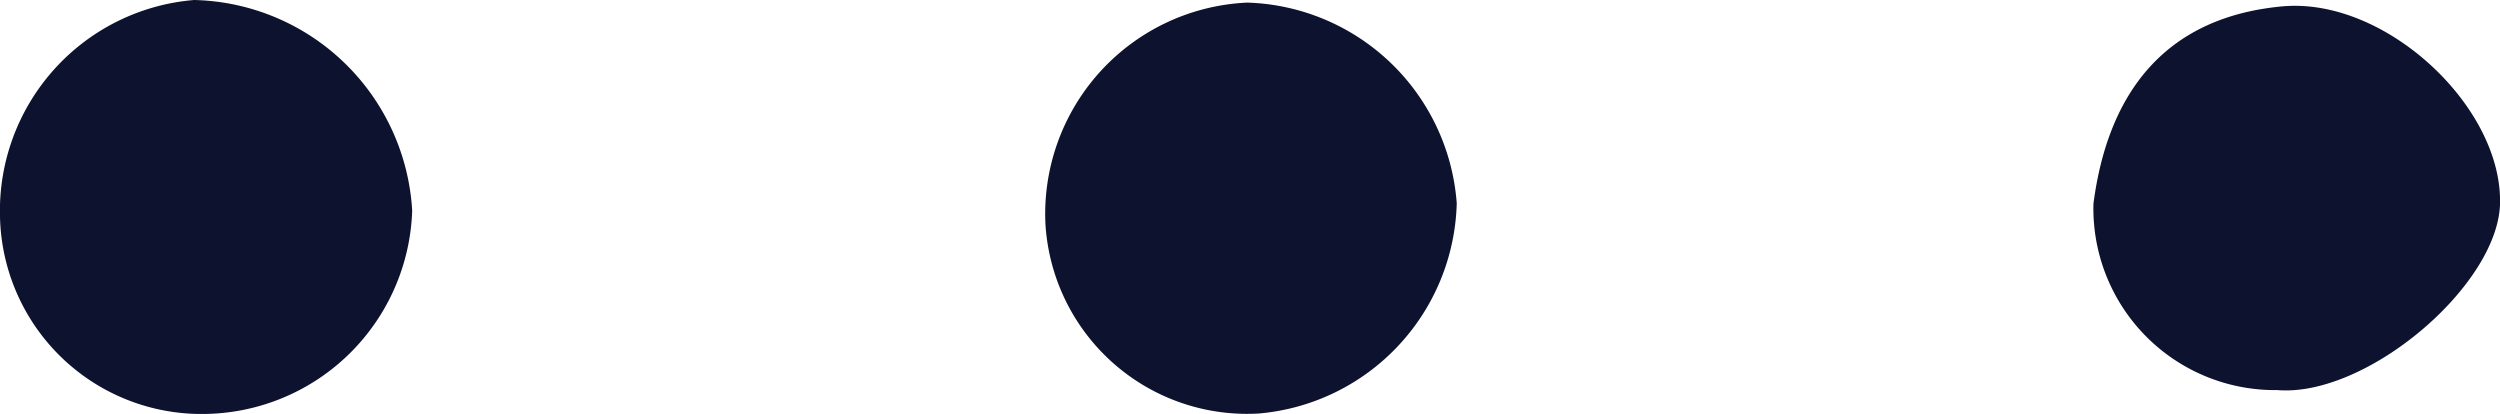 <svg xmlns="http://www.w3.org/2000/svg" viewBox="0 0 57.68 9.55"><defs><style>.cls-1{fill:#0d122f;}</style></defs><title>Asset 23mdpi</title><g id="Layer_2" data-name="Layer 2"><g id="Layer_1-2" data-name="Layer 1"><path class="cls-1" d="M24.12,5.16a4.66,4.66,0,0,0,4.93,4.38,5,5,0,0,0,4.56-4.85A5,5,0,0,0,28.78.06,4.88,4.88,0,0,0,24.12,5.16Z"/><path class="cls-1" d="M4.77,9.55A4.85,4.85,0,0,0,9.51,4.86,5.16,5.16,0,0,0,4.48,0,4.88,4.88,0,0,0,0,5,4.65,4.65,0,0,0,4.77,9.55Z"/><path class="cls-1" d="M52.74.14C50,.36,48.64,2.09,48.3,4.7A4.19,4.19,0,0,0,52.54,9c2.05.17,5.07-2.39,5.14-4.28C57.75,2.5,55.11,0,52.76.14Z"/></g></g></svg>
